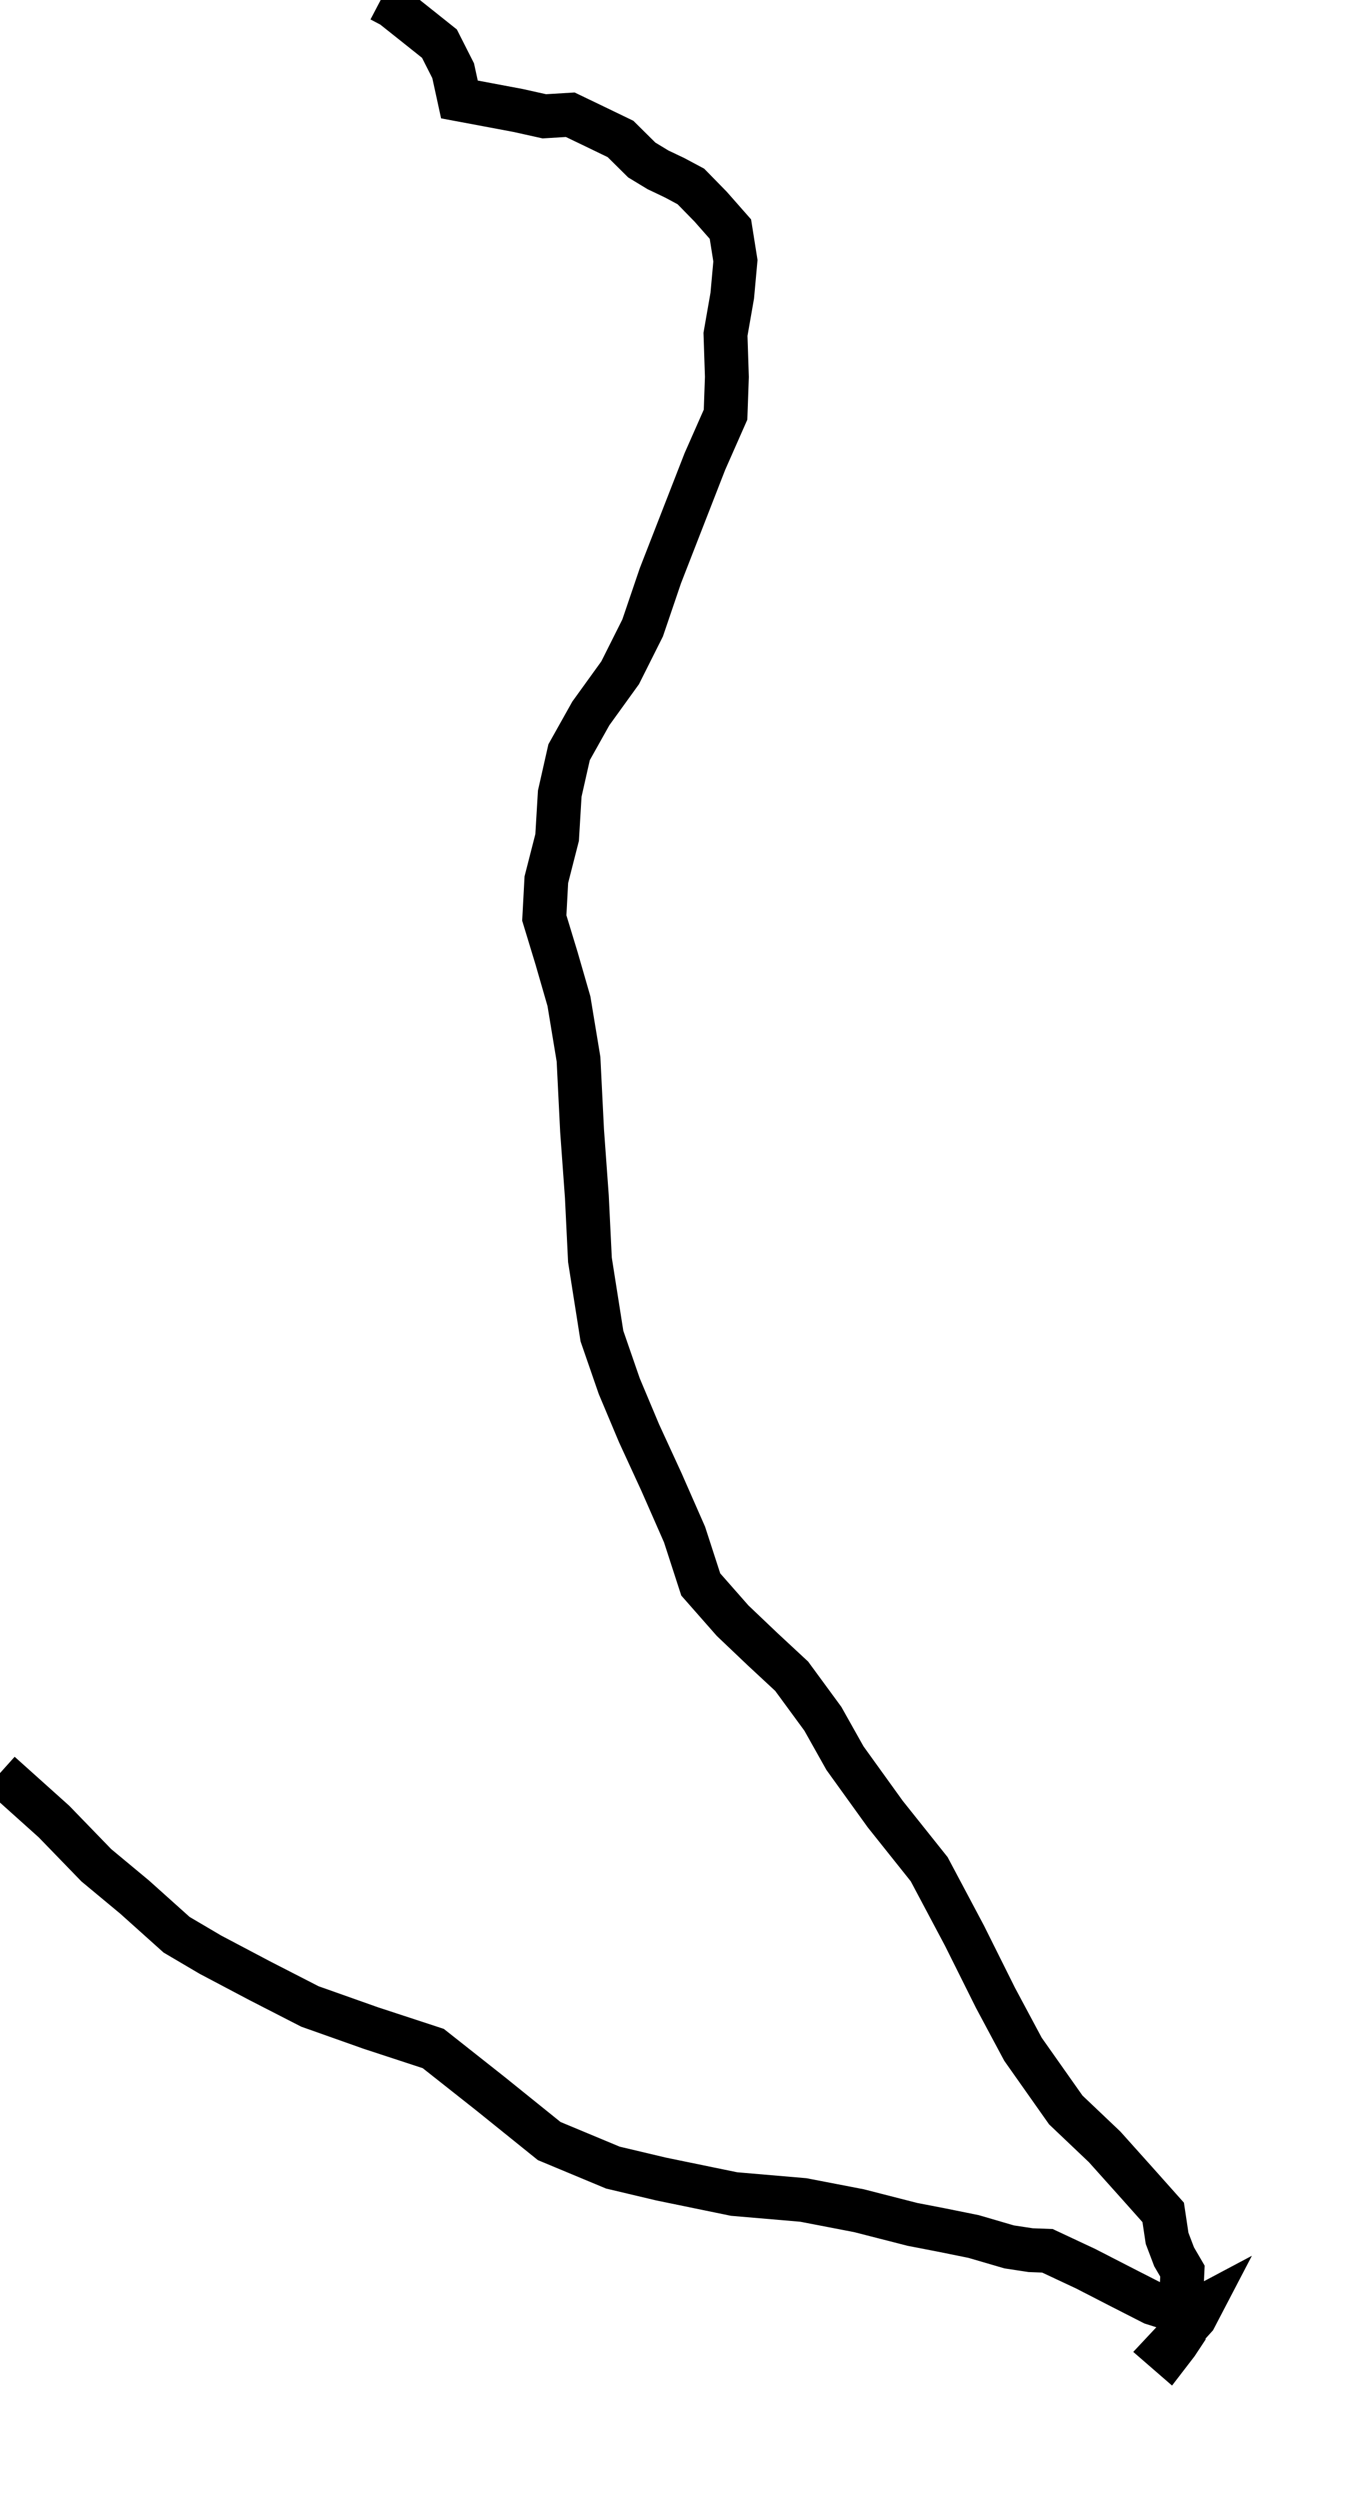 <svg height="170.836" width="92.023" xmlns="http://www.w3.org/2000/svg">
<polyline points="26.026,0.0 26.817,0.415 28.439,1.704 30.044,2.983 30.982,4.835 31.41,6.797 33.436,7.176 35.435,7.552 37.215,7.948 38.986,7.84 40.654,8.641 42.424,9.496 43.875,10.933 44.985,11.606 46.108,12.14 47.234,12.741 48.588,14.125 49.936,15.656 50.28,17.816 50.063,20.2 49.6,22.847 49.696,25.757 49.604,28.336 48.19,31.539 46.674,35.428 45.15,39.34 43.936,42.908 42.399,45.972 40.394,48.75 38.908,51.402 38.269,54.229 38.089,57.231 37.352,60.113 37.212,62.729 38.056,65.502 38.897,68.414 39.552,72.378 39.795,77.265 40.122,81.767 40.333,86.092 41.154,91.301 42.335,94.716 43.691,97.941 45.224,101.271 46.802,104.861 47.908,108.27 50.089,110.748 52.147,112.705 54.126,114.543 56.258,117.45 57.769,120.14 60.524,123.965 63.525,127.727 65.938,132.267 68.063,136.526 69.938,140.029 72.864,144.178 75.522,146.702 77.801,149.245 79.525,151.179 79.791,152.95 80.27,154.213 80.841,155.192 80.797,156.134 80.579,157.397 80.866,159.504 80.451,160.132 79.91,160.836 79.638,160.6 80.685,159.482 81.69,158.372 82.023,157.734 81.588,157.965 80.994,158.067 78.811,157.377 76.491,156.192 74.228,155.029 71.61,153.803 70.465,153.76 68.992,153.536 66.557,152.825 64.324,152.374 62.379,151.998 58.725,151.063 54.923,150.33 50.184,149.924 45.193,148.898 41.901,148.118 37.547,146.304 33.539,143.075 29.622,139.982 25.349,138.581 21.187,137.107 17.761,135.35 14.383,133.567 12.074,132.207 9.204,129.634 6.587,127.46 3.689,124.47 0.0,121.161 " style="fill:none;stroke:black;stroke-width:3" />
</svg>
